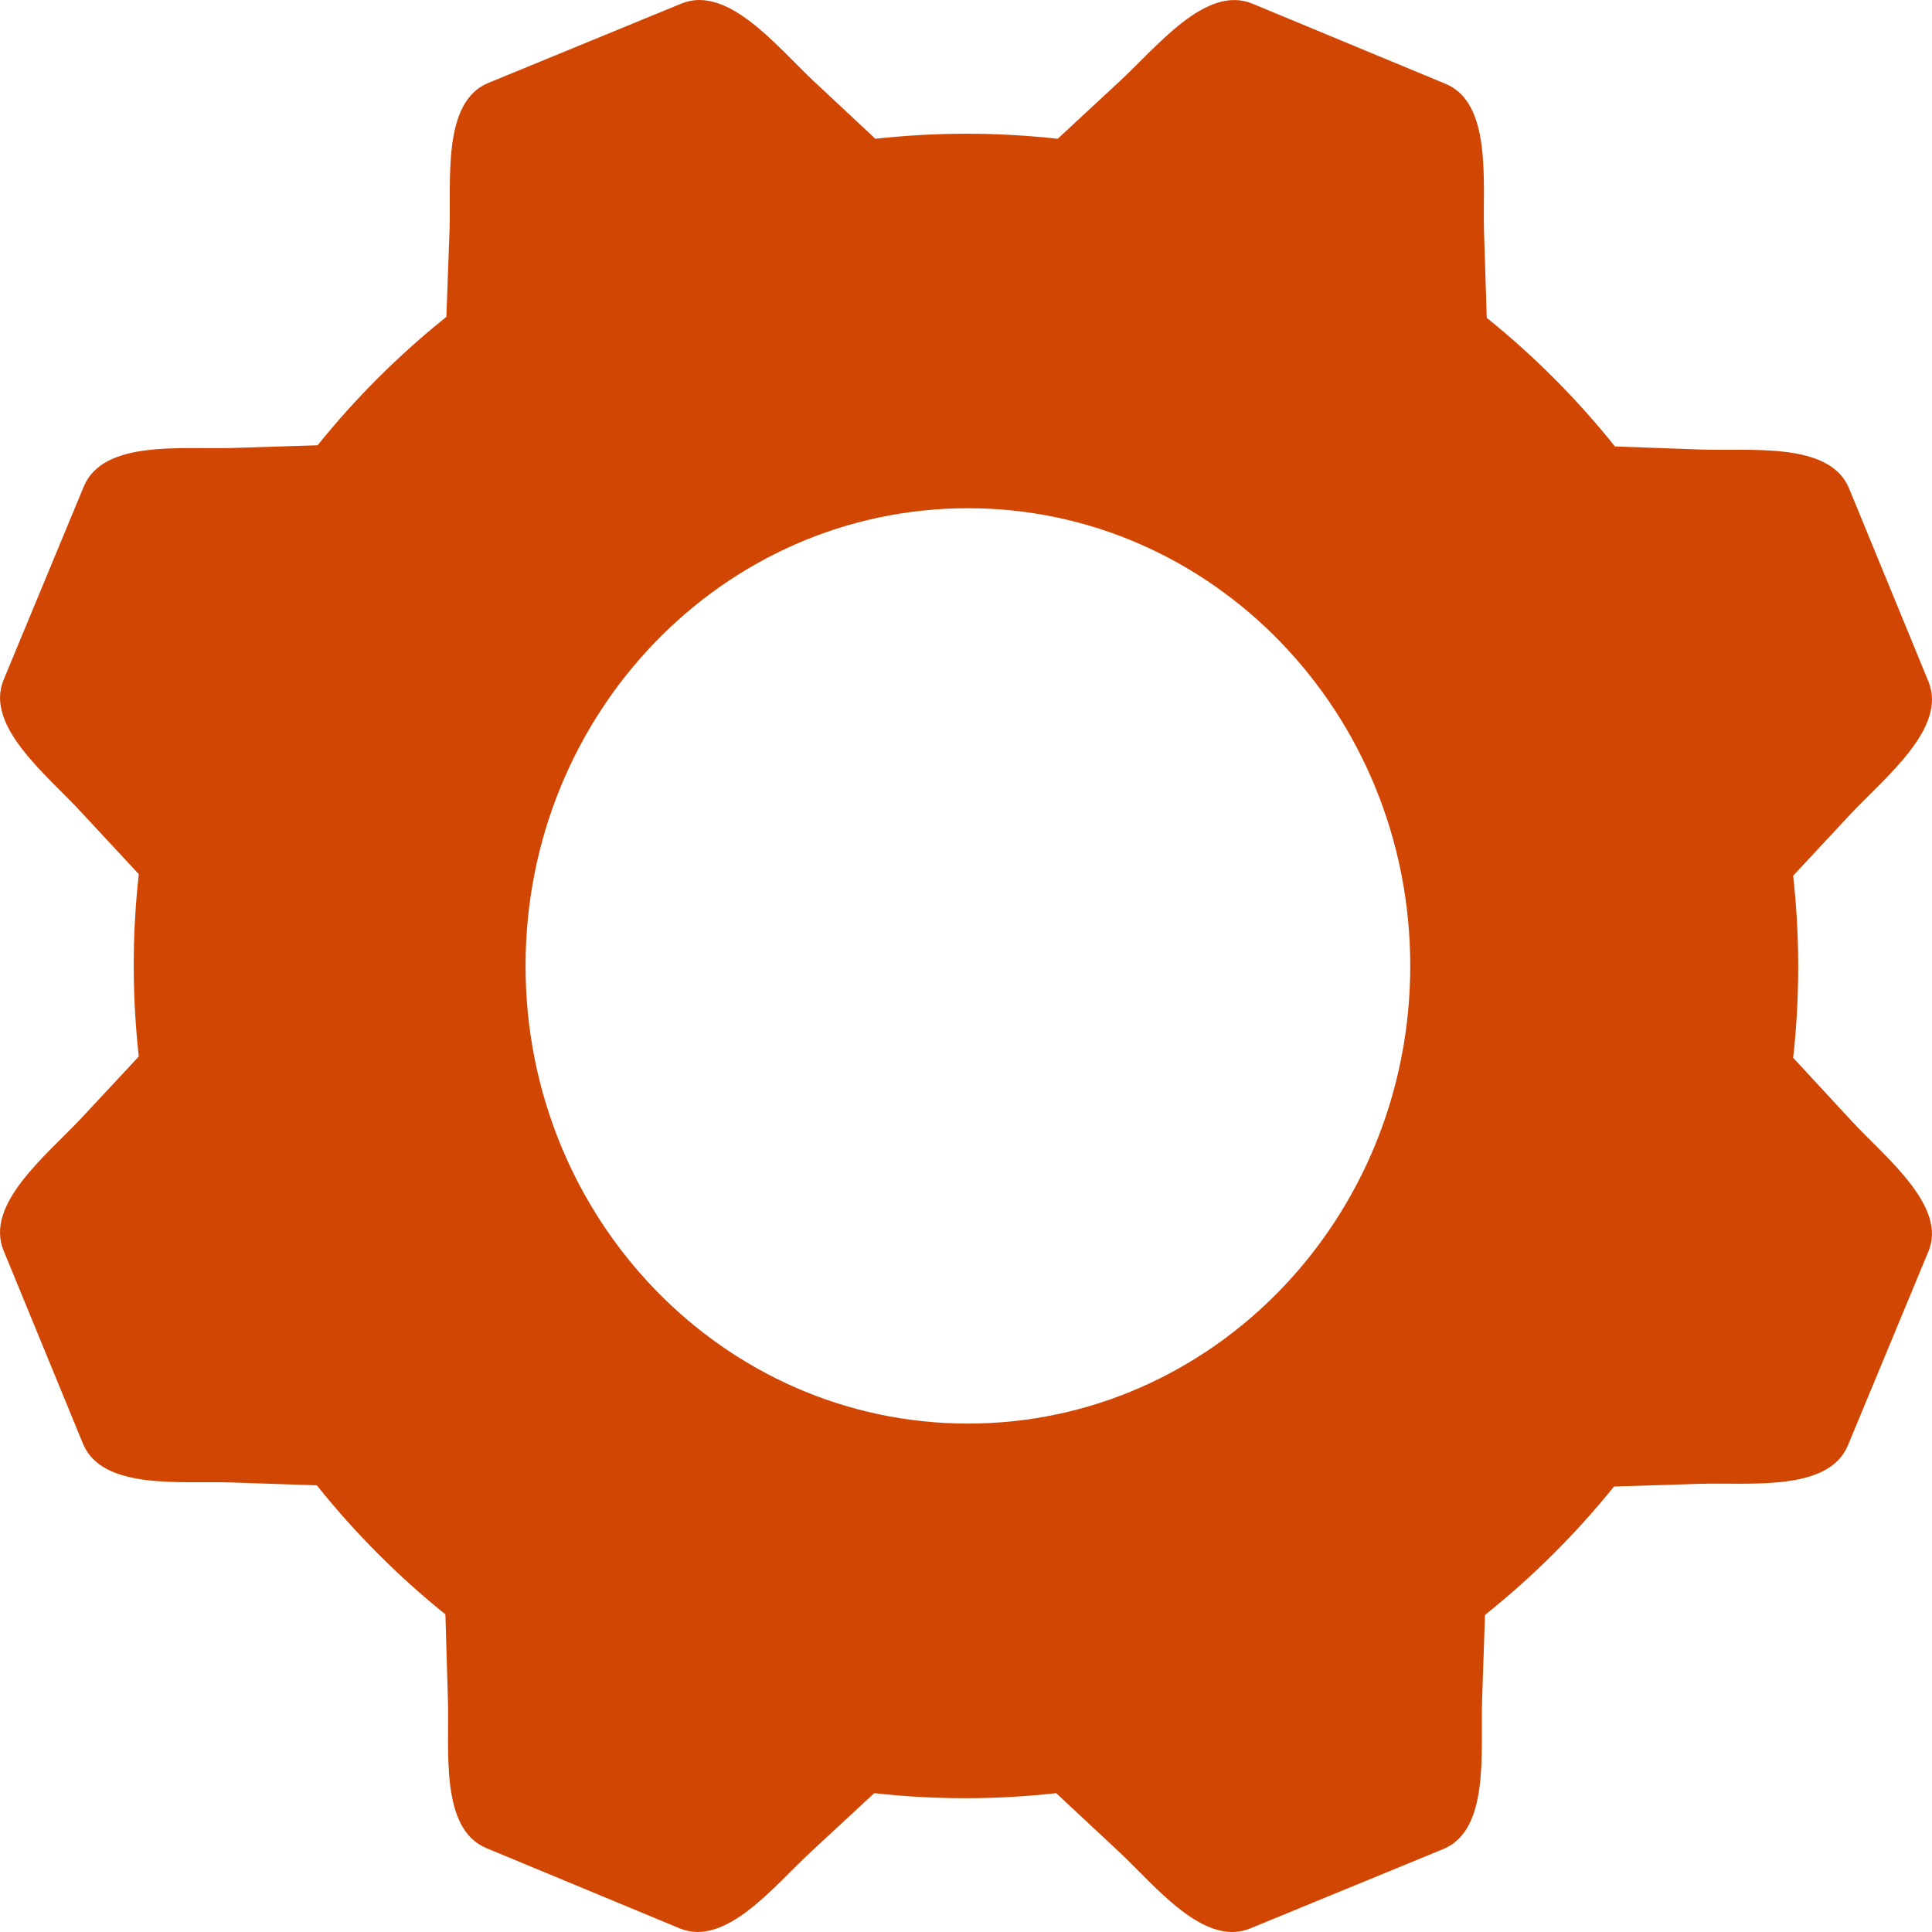 
<svg width="37px" height="37px" viewBox="0 0 37 37" version="1.1" xmlns="http://www.w3.org/2000/svg" xmlns:xlink="http://www.w3.org/1999/xlink">
    <!-- Generator: Sketch 45 (43475) - http://www.bohemiancoding.com/sketch -->
    <desc>Created with Sketch.</desc>
    <defs></defs>
    <g id="Symbols" stroke="none" stroke-width="1" fill="none" fill-rule="evenodd">
        <g id="icon-menue-/-settings-filled" fill-rule="nonzero" fill="#D04602">
            <path d="M35.45,21.457 L34.341,20.258 C34.47,19.1 34.47,17.93 34.341,16.771 L35.45,15.58 C36.112,14.874 37.299,13.938 36.93,13.047 L35.41,9.349 C35.04,8.457 33.531,8.642 32.566,8.609 L30.928,8.55 C30.202,7.642 29.378,6.816 28.473,6.087 L28.421,4.448 C28.391,3.487 28.58,1.974 27.681,1.604 L23.984,0.07 C23.096,-0.3 22.153,0.902 21.451,1.549 L20.256,2.658 C19.096,2.529 17.925,2.529 16.765,2.658 L15.578,1.549 C14.876,0.891 13.937,-0.3 13.045,0.07 L9.348,1.59 C8.456,1.96 8.645,3.472 8.608,4.434 L8.549,6.068 C7.64,6.796 6.813,7.62 6.082,8.528 L4.448,8.579 C3.486,8.609 1.974,8.42 1.604,9.319 L0.07,13.017 C-0.3,13.905 0.902,14.844 1.549,15.547 L2.658,16.741 C2.529,17.902 2.529,19.072 2.658,20.233 L1.549,21.423 C0.891,22.126 -0.3,23.062 0.07,23.953 L1.59,27.651 C1.959,28.543 3.472,28.358 4.437,28.391 L6.068,28.446 C6.796,29.357 7.622,30.186 8.53,30.917 L8.578,32.548 C8.608,33.509 8.419,35.026 9.318,35.395 L13.016,36.93 C13.903,37.3 14.842,36.098 15.545,35.451 L16.743,34.341 C17.901,34.47 19.069,34.47 20.227,34.341 L21.417,35.451 C22.124,36.113 23.055,37.3 23.947,36.93 L27.644,35.41 C28.536,35.04 28.351,33.531 28.384,32.563 L28.439,30.928 C29.35,30.201 30.178,29.376 30.91,28.469 L32.544,28.417 C33.505,28.387 35.022,28.576 35.391,27.677 L36.926,23.979 C37.31,23.106 36.105,22.167 35.45,21.457 Z M18.537,27.263 C13.855,27.263 10.065,23.339 10.065,18.498 C10.065,13.657 13.855,9.733 18.537,9.733 C23.218,9.733 27.008,13.657 27.008,18.498 C27.008,23.339 23.218,27.263 18.537,27.263 Z" id="Shape"></path>
        </g>
    </g>
</svg>